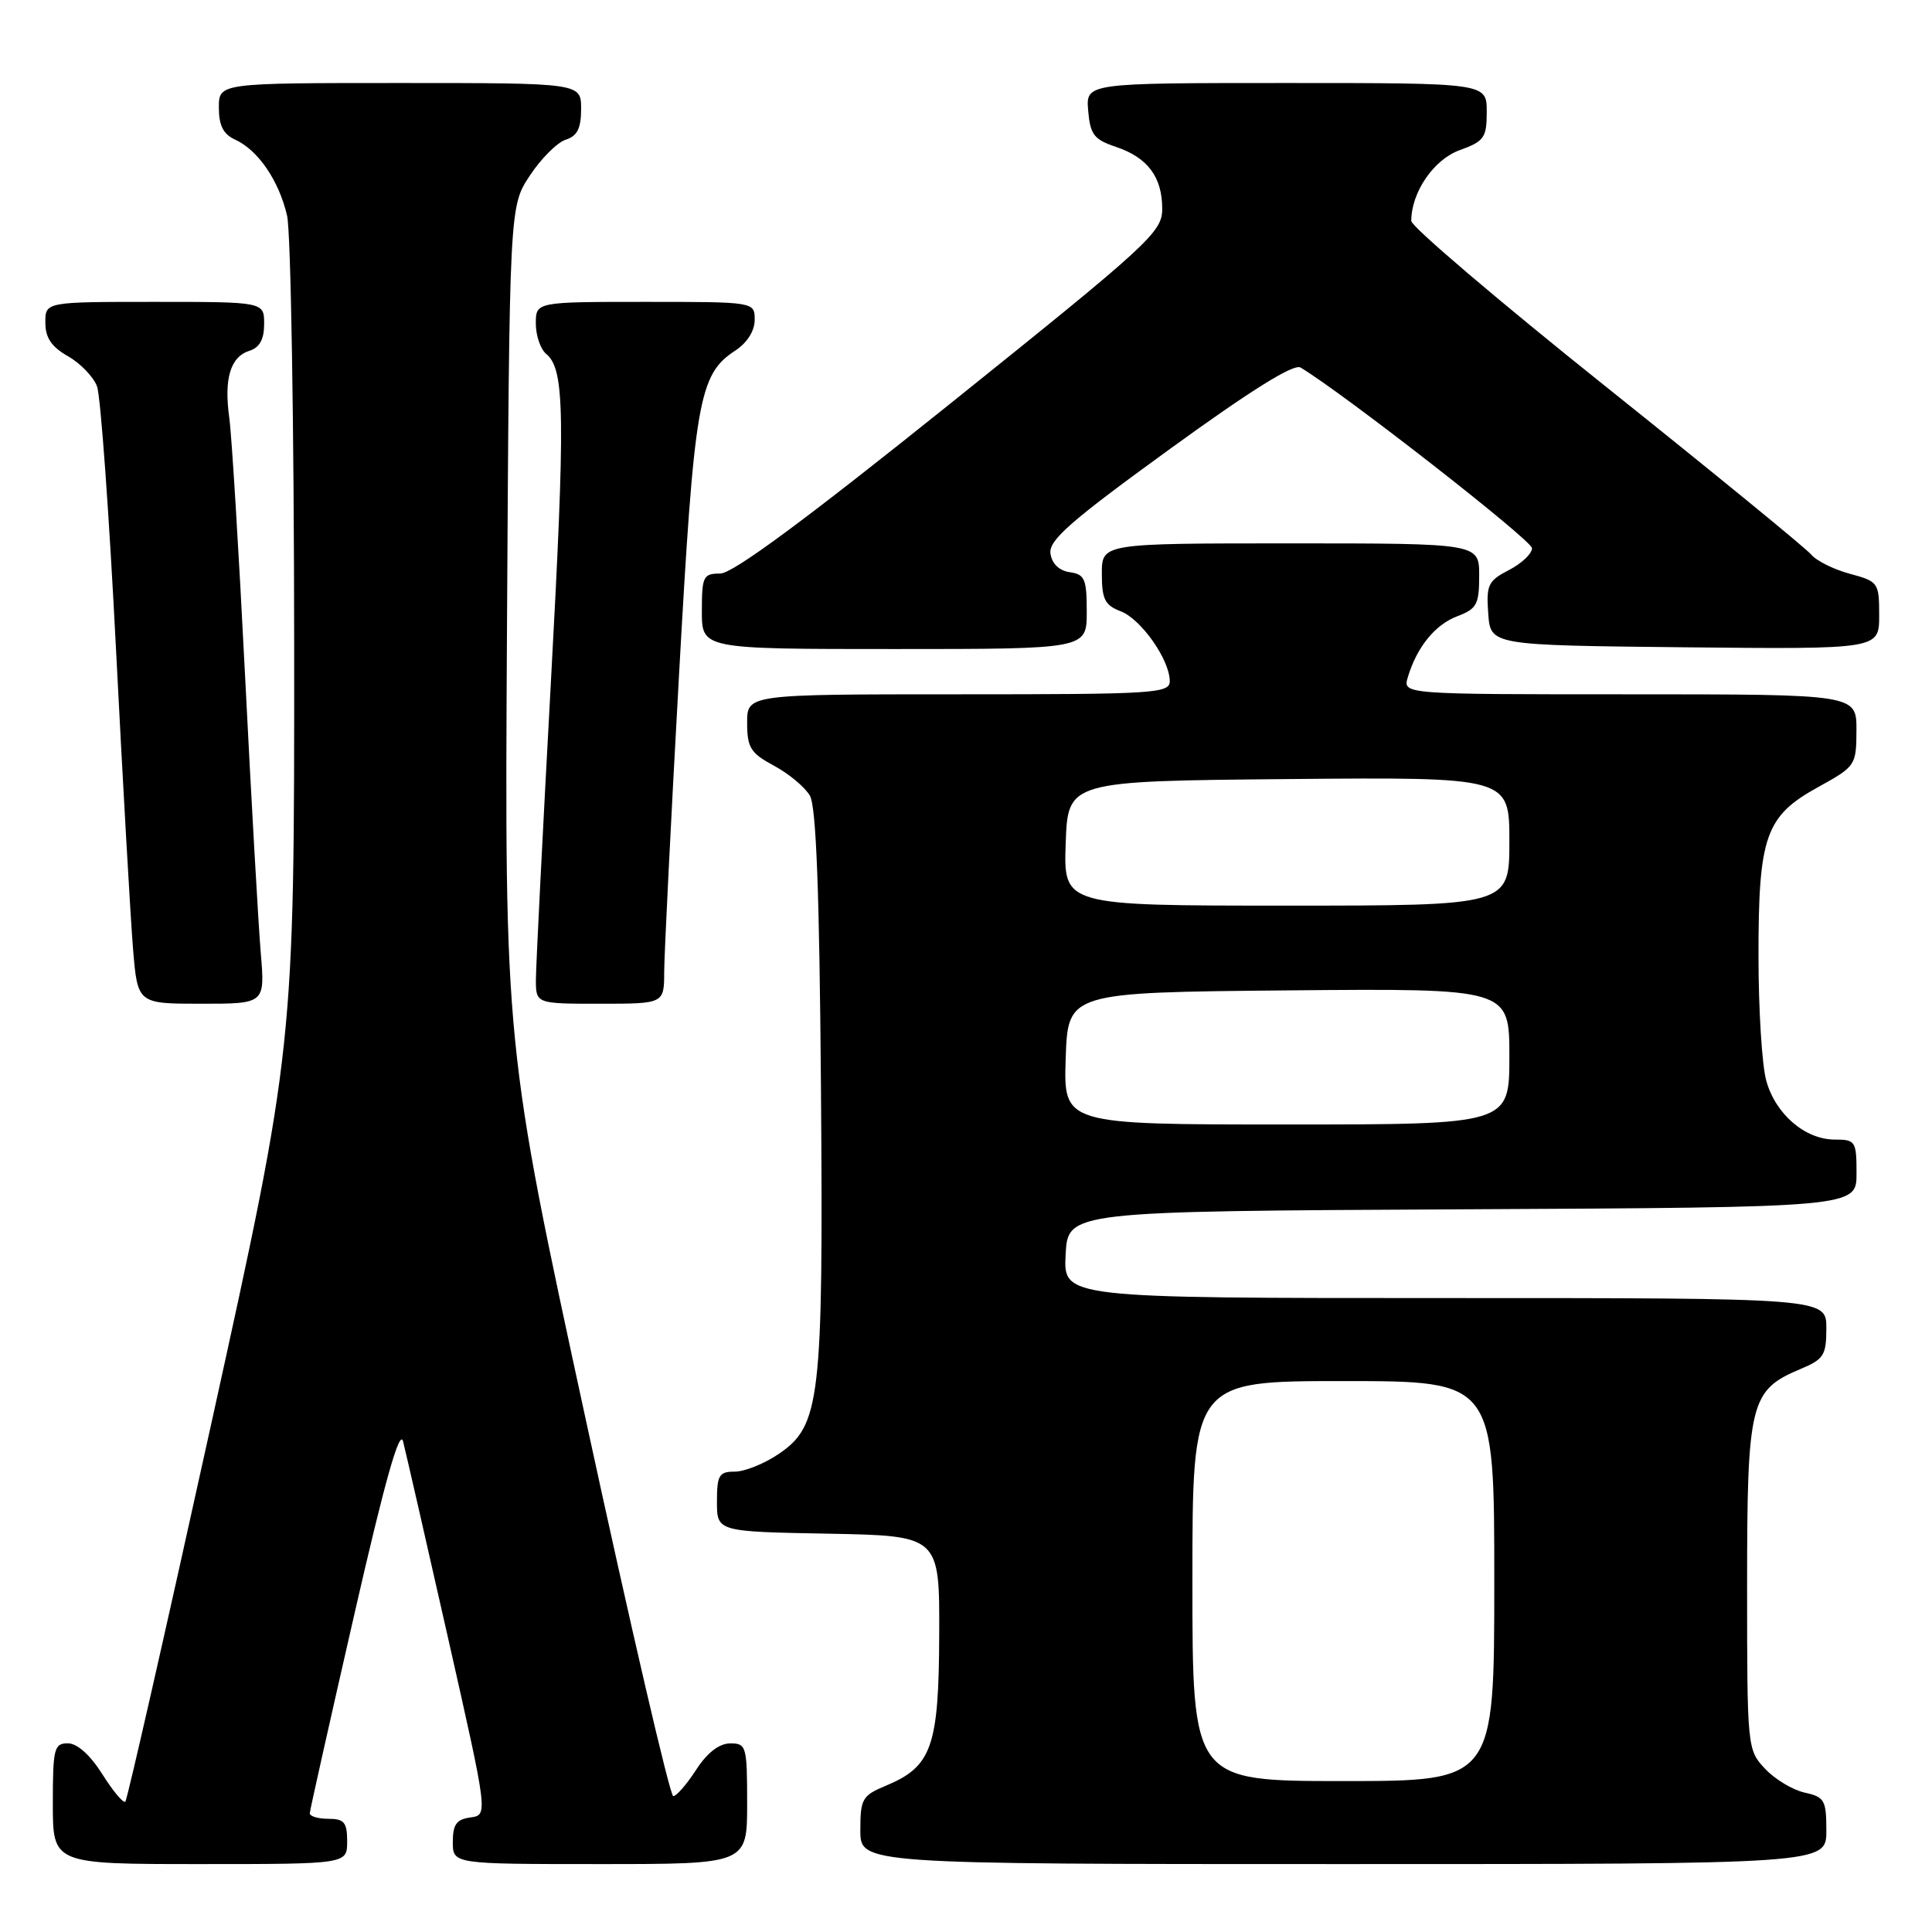 <?xml version="1.0" encoding="UTF-8" standalone="no"?>
<!DOCTYPE svg PUBLIC "-//W3C//DTD SVG 1.1//EN" "http://www.w3.org/Graphics/SVG/1.1/DTD/svg11.dtd" >
<svg xmlns="http://www.w3.org/2000/svg" xmlns:xlink="http://www.w3.org/1999/xlink" version="1.1" viewBox="0 0 256 256">
 <g >
 <path fill="currentColor"
d=" M 46.00 244.00 C 46.00 241.47 45.61 241.00 43.50 241.00 C 42.12 241.00 41.02 240.66 41.05 240.25 C 41.07 239.84 43.72 228.03 46.93 214.00 C 51.00 196.19 52.96 189.25 53.41 191.00 C 53.76 192.38 56.44 204.07 59.36 217.00 C 64.67 240.50 64.67 240.50 62.34 240.82 C 60.49 241.07 60.00 241.75 60.00 244.07 C 60.00 247.00 60.00 247.00 79.50 247.00 C 99.00 247.00 99.00 247.00 99.00 239.00 C 99.00 231.37 98.90 231.00 96.75 231.01 C 95.29 231.02 93.71 232.24 92.24 234.51 C 91.00 236.43 89.63 238.00 89.21 238.00 C 88.78 238.00 83.58 215.61 77.65 188.25 C 66.86 138.50 66.86 138.50 67.18 82.93 C 67.50 27.35 67.50 27.35 70.21 23.26 C 71.70 21.00 73.84 18.87 74.96 18.51 C 76.49 18.03 77.00 17.01 77.00 14.43 C 77.00 11.00 77.00 11.00 53.00 11.00 C 29.00 11.00 29.00 11.00 29.00 14.26 C 29.00 16.64 29.59 17.79 31.17 18.51 C 34.20 19.89 36.97 23.95 38.04 28.58 C 38.54 30.73 38.96 56.40 38.98 85.60 C 39.00 138.70 39.00 138.70 28.03 188.49 C 22.00 215.87 16.86 238.47 16.61 238.73 C 16.35 238.98 14.98 237.35 13.56 235.09 C 11.95 232.54 10.23 231.00 8.99 231.00 C 7.17 231.00 7.00 231.68 7.00 239.00 C 7.00 247.00 7.00 247.00 26.50 247.00 C 46.00 247.00 46.00 247.00 46.00 244.00 Z  M 242.00 242.58 C 242.00 238.52 241.76 238.11 239.13 237.53 C 237.54 237.18 235.18 235.76 233.88 234.37 C 231.53 231.87 231.50 231.61 231.50 210.13 C 231.50 185.80 231.89 184.20 238.58 181.40 C 241.66 180.11 242.00 179.58 242.00 175.99 C 242.00 172.00 242.00 172.00 191.45 172.00 C 140.90 172.00 140.90 172.00 141.20 166.25 C 141.50 160.50 141.50 160.50 193.75 160.24 C 246.00 159.98 246.00 159.98 246.00 155.49 C 246.00 151.21 245.86 151.00 243.13 151.00 C 239.19 151.00 235.27 147.64 234.04 143.20 C 233.47 141.17 233.01 133.75 233.01 126.72 C 233.00 110.78 233.93 108.14 240.92 104.29 C 245.88 101.55 245.97 101.42 245.99 96.75 C 246.00 92.00 246.00 92.00 215.93 92.00 C 185.87 92.00 185.87 92.00 186.54 89.75 C 187.73 85.75 190.15 82.77 193.11 81.65 C 195.68 80.68 196.00 80.08 196.00 76.28 C 196.00 72.00 196.00 72.00 171.00 72.00 C 146.00 72.00 146.00 72.00 146.00 76.02 C 146.00 79.40 146.40 80.20 148.50 81.00 C 151.20 82.03 154.99 87.42 155.00 90.25 C 155.00 91.88 153.00 92.00 127.00 92.00 C 99.00 92.00 99.00 92.00 99.00 95.77 C 99.00 99.07 99.45 99.79 102.57 101.47 C 104.53 102.52 106.67 104.31 107.32 105.44 C 108.15 106.90 108.58 118.23 108.78 144.00 C 109.10 185.68 108.72 188.94 103.10 192.71 C 101.23 193.97 98.65 195.00 97.35 195.00 C 95.28 195.00 95.00 195.47 95.00 198.97 C 95.00 202.95 95.00 202.95 109.75 203.22 C 124.50 203.50 124.50 203.50 124.45 216.62 C 124.40 231.44 123.47 234.07 117.42 236.60 C 114.25 237.92 114.00 238.35 114.00 242.51 C 114.00 247.00 114.00 247.00 178.00 247.00 C 242.00 247.00 242.00 247.00 242.00 242.58 Z  M 34.55 126.25 C 34.24 122.54 33.30 106.00 32.47 89.50 C 31.64 73.00 30.70 57.63 30.38 55.35 C 29.66 50.17 30.53 47.28 33.05 46.48 C 34.40 46.06 35.00 44.96 35.00 42.93 C 35.00 40.00 35.00 40.00 20.50 40.00 C 6.00 40.00 6.00 40.00 6.01 42.75 C 6.01 44.76 6.82 45.96 9.02 47.21 C 10.67 48.15 12.40 49.95 12.86 51.21 C 13.33 52.47 14.46 68.12 15.37 86.00 C 16.28 103.88 17.30 121.76 17.63 125.75 C 18.23 133.00 18.23 133.00 26.68 133.00 C 35.12 133.00 35.12 133.00 34.55 126.25 Z  M 88.01 128.75 C 88.02 126.41 88.89 108.92 89.95 89.87 C 92.00 52.97 92.57 49.64 97.42 46.46 C 99.00 45.43 100.00 43.85 100.00 42.38 C 100.00 40.00 100.00 40.00 85.50 40.00 C 71.00 40.00 71.00 40.00 71.00 42.88 C 71.00 44.46 71.62 46.27 72.37 46.89 C 74.85 48.95 74.93 54.84 72.97 90.87 C 71.90 110.47 71.02 127.96 71.01 129.75 C 71.00 133.00 71.00 133.00 79.50 133.00 C 88.00 133.00 88.00 133.00 88.01 128.75 Z  M 144.00 81.07 C 144.00 76.72 143.74 76.10 141.75 75.82 C 140.34 75.62 139.39 74.70 139.19 73.35 C 138.94 71.59 141.83 69.06 154.94 59.55 C 165.74 51.71 171.43 48.16 172.33 48.70 C 178.05 52.13 203.00 71.60 203.00 72.64 C 203.00 73.36 201.63 74.66 199.95 75.53 C 197.18 76.96 196.92 77.50 197.20 81.30 C 197.50 85.50 197.50 85.50 223.25 85.77 C 249.00 86.03 249.00 86.03 249.00 81.56 C 249.00 77.20 248.89 77.05 245.12 76.03 C 242.98 75.46 240.67 74.30 239.98 73.47 C 239.29 72.64 227.08 62.66 212.86 51.29 C 198.64 39.93 187.00 30.02 187.00 29.28 C 187.00 25.49 189.97 21.14 193.41 19.90 C 196.67 18.72 197.00 18.25 197.00 14.80 C 197.00 11.00 197.00 11.00 170.44 11.00 C 143.88 11.00 143.88 11.00 144.19 14.67 C 144.46 17.83 144.96 18.49 147.86 19.46 C 152.07 20.87 154.00 23.45 154.00 27.66 C 154.00 30.76 152.41 32.22 125.93 53.47 C 106.65 68.94 97.09 76.00 95.43 76.00 C 93.18 76.00 93.00 76.37 93.00 81.00 C 93.00 86.00 93.00 86.00 118.50 86.00 C 144.00 86.00 144.00 86.00 144.00 81.07 Z  M 158.00 209.50 C 158.00 183.00 158.00 183.00 178.00 183.00 C 198.00 183.00 198.00 183.00 198.00 209.50 C 198.00 236.00 198.00 236.00 178.00 236.00 C 158.00 236.00 158.00 236.00 158.00 209.50 Z  M 141.21 140.25 C 141.50 131.50 141.50 131.50 170.75 131.23 C 200.00 130.97 200.00 130.97 200.00 139.98 C 200.00 149.00 200.00 149.00 170.46 149.00 C 140.92 149.00 140.92 149.00 141.21 140.25 Z  M 141.21 111.75 C 141.50 103.50 141.50 103.50 170.75 103.23 C 200.00 102.97 200.00 102.97 200.00 111.48 C 200.00 120.00 200.00 120.00 170.46 120.00 C 140.92 120.00 140.92 120.00 141.21 111.75 Z "/>
</g>
</svg>